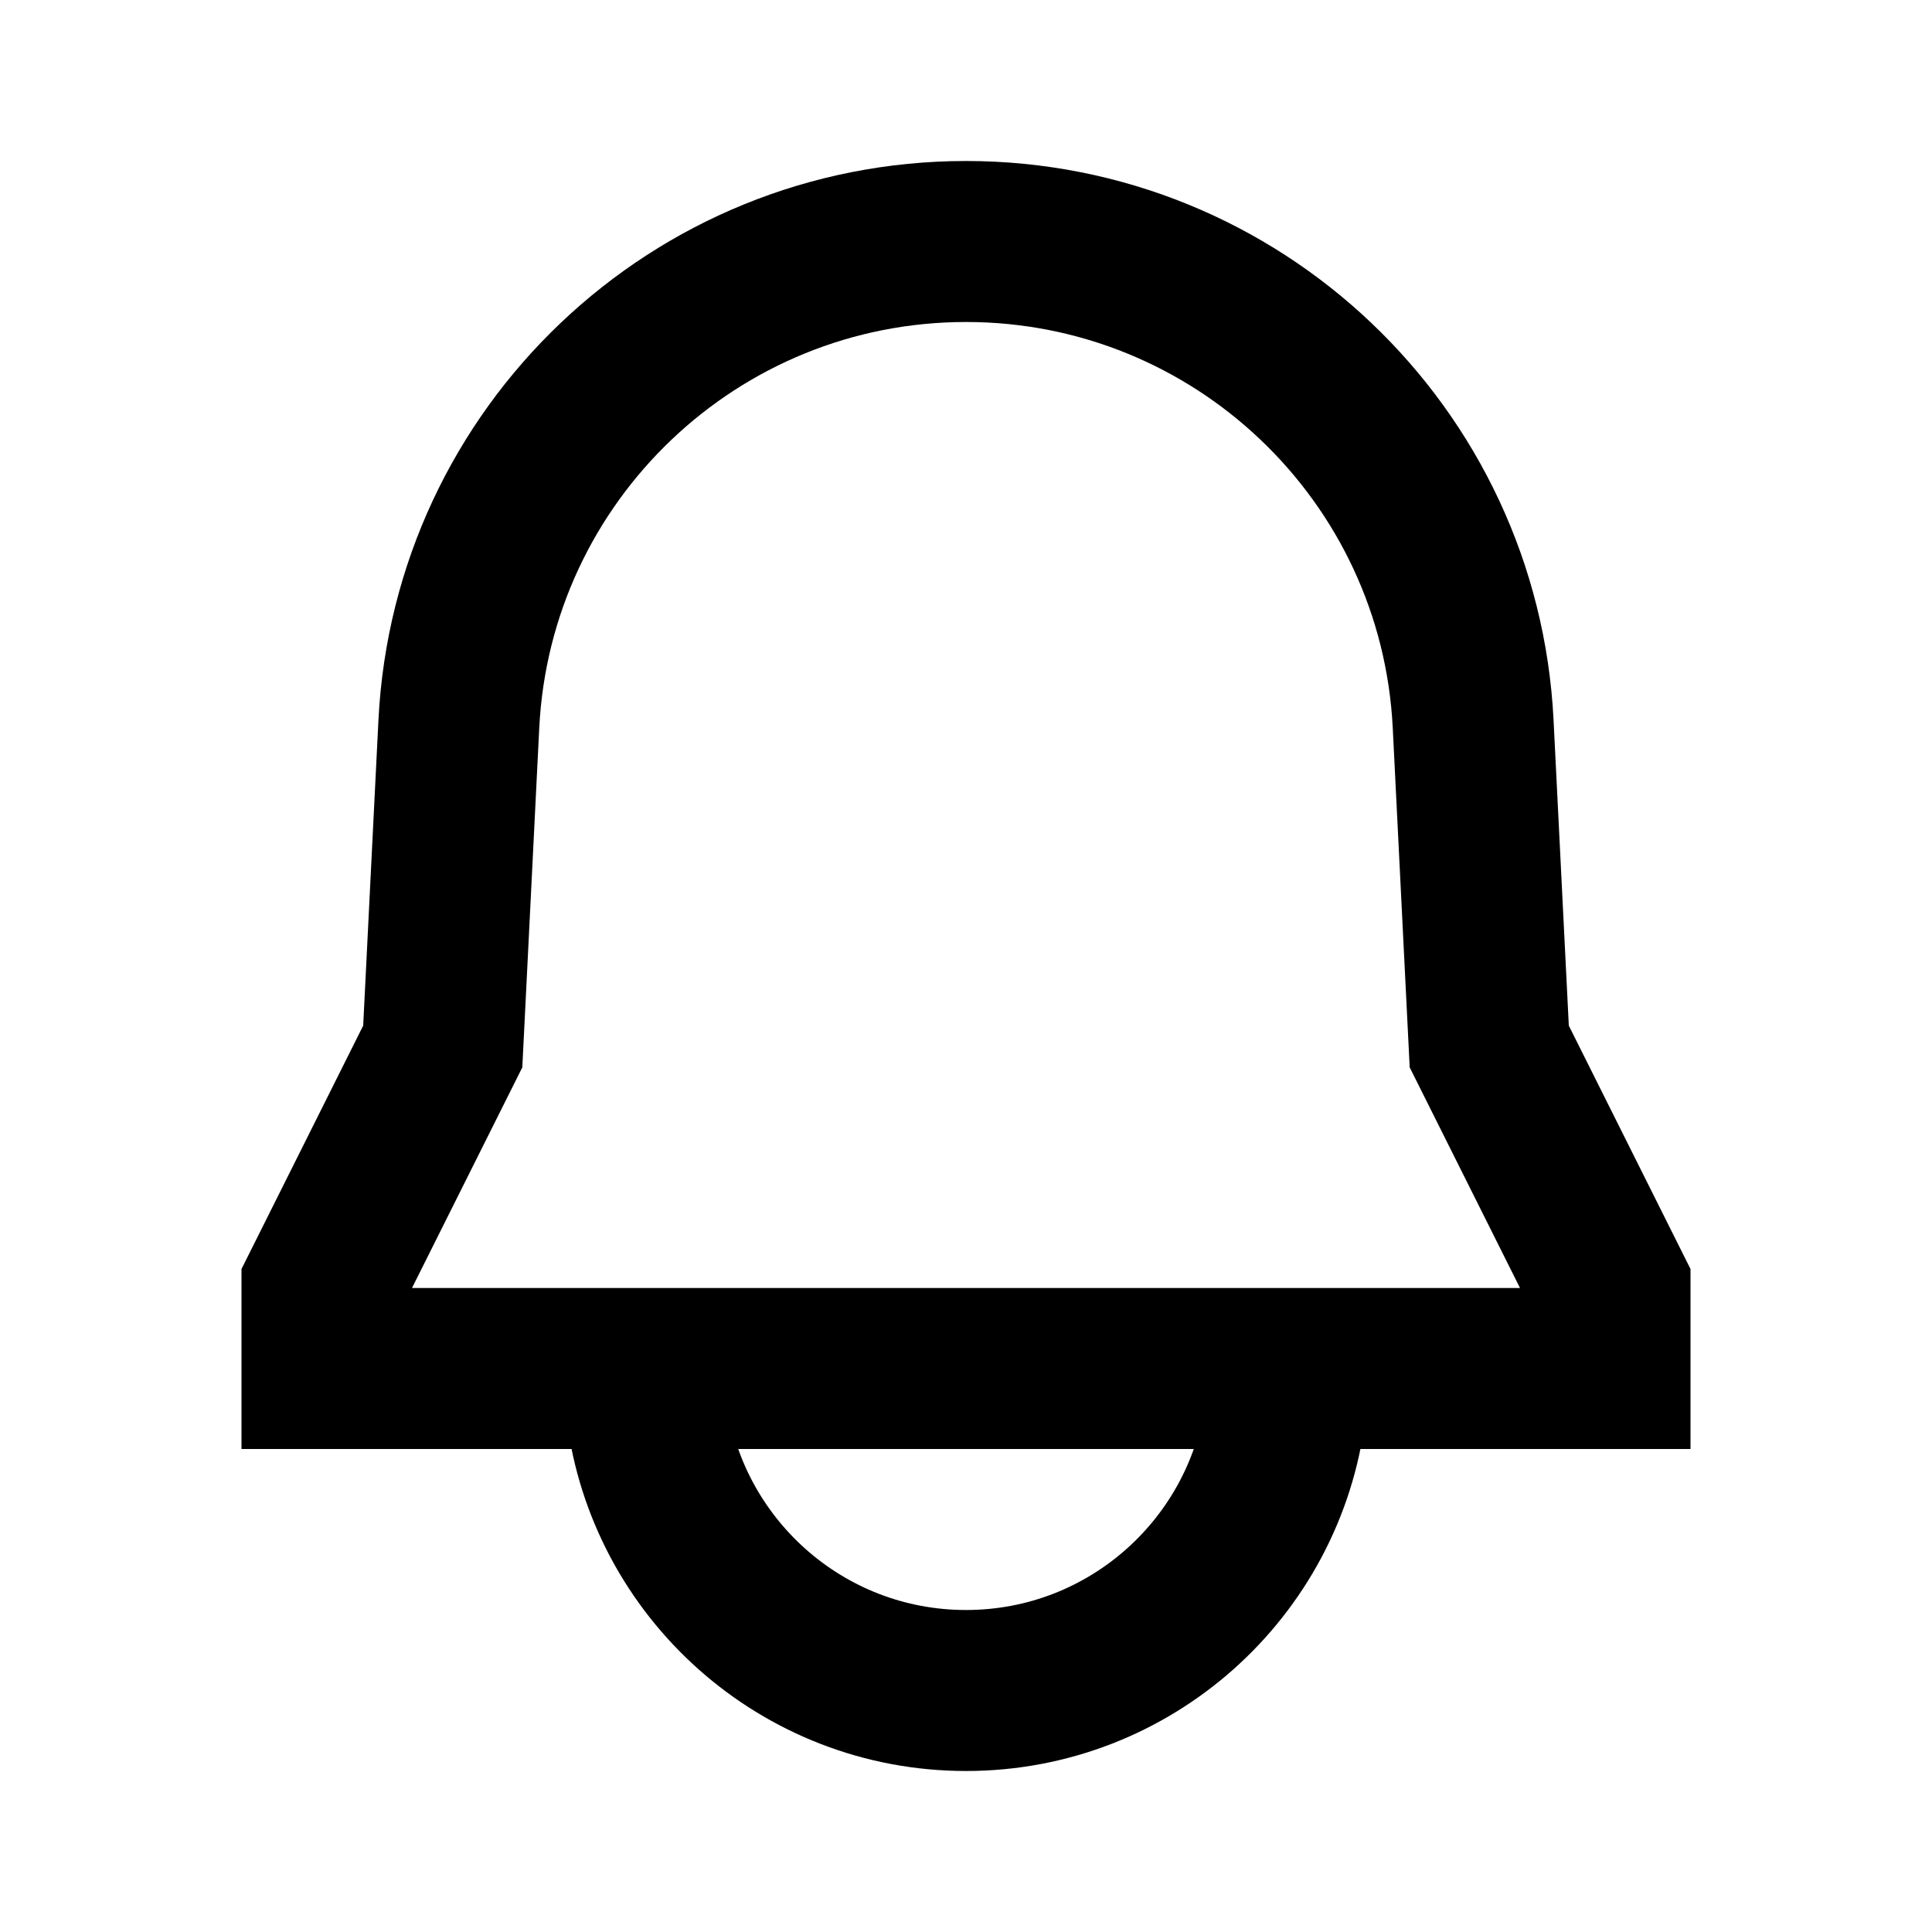 <svg width="24" height="24" viewBox="0 0 24 24" fill="none" xmlns="http://www.w3.org/2000/svg">
<path d="M20 17H4V16L5.5 13L5.7 8.993C5.868 5.636 8.639 3 12 3C15.361 3 18.132 5.636 18.3 8.993L18.5 13L20 16V17Z" stroke="black" stroke-width="2" stroke-linecap="square"/>
<path d="M8.031 17.5C8.277 19.473 9.96 21 12 21C14.04 21 15.723 19.473 15.969 17.5" stroke="black" stroke-width="2" stroke-linecap="square"/>
</svg>
